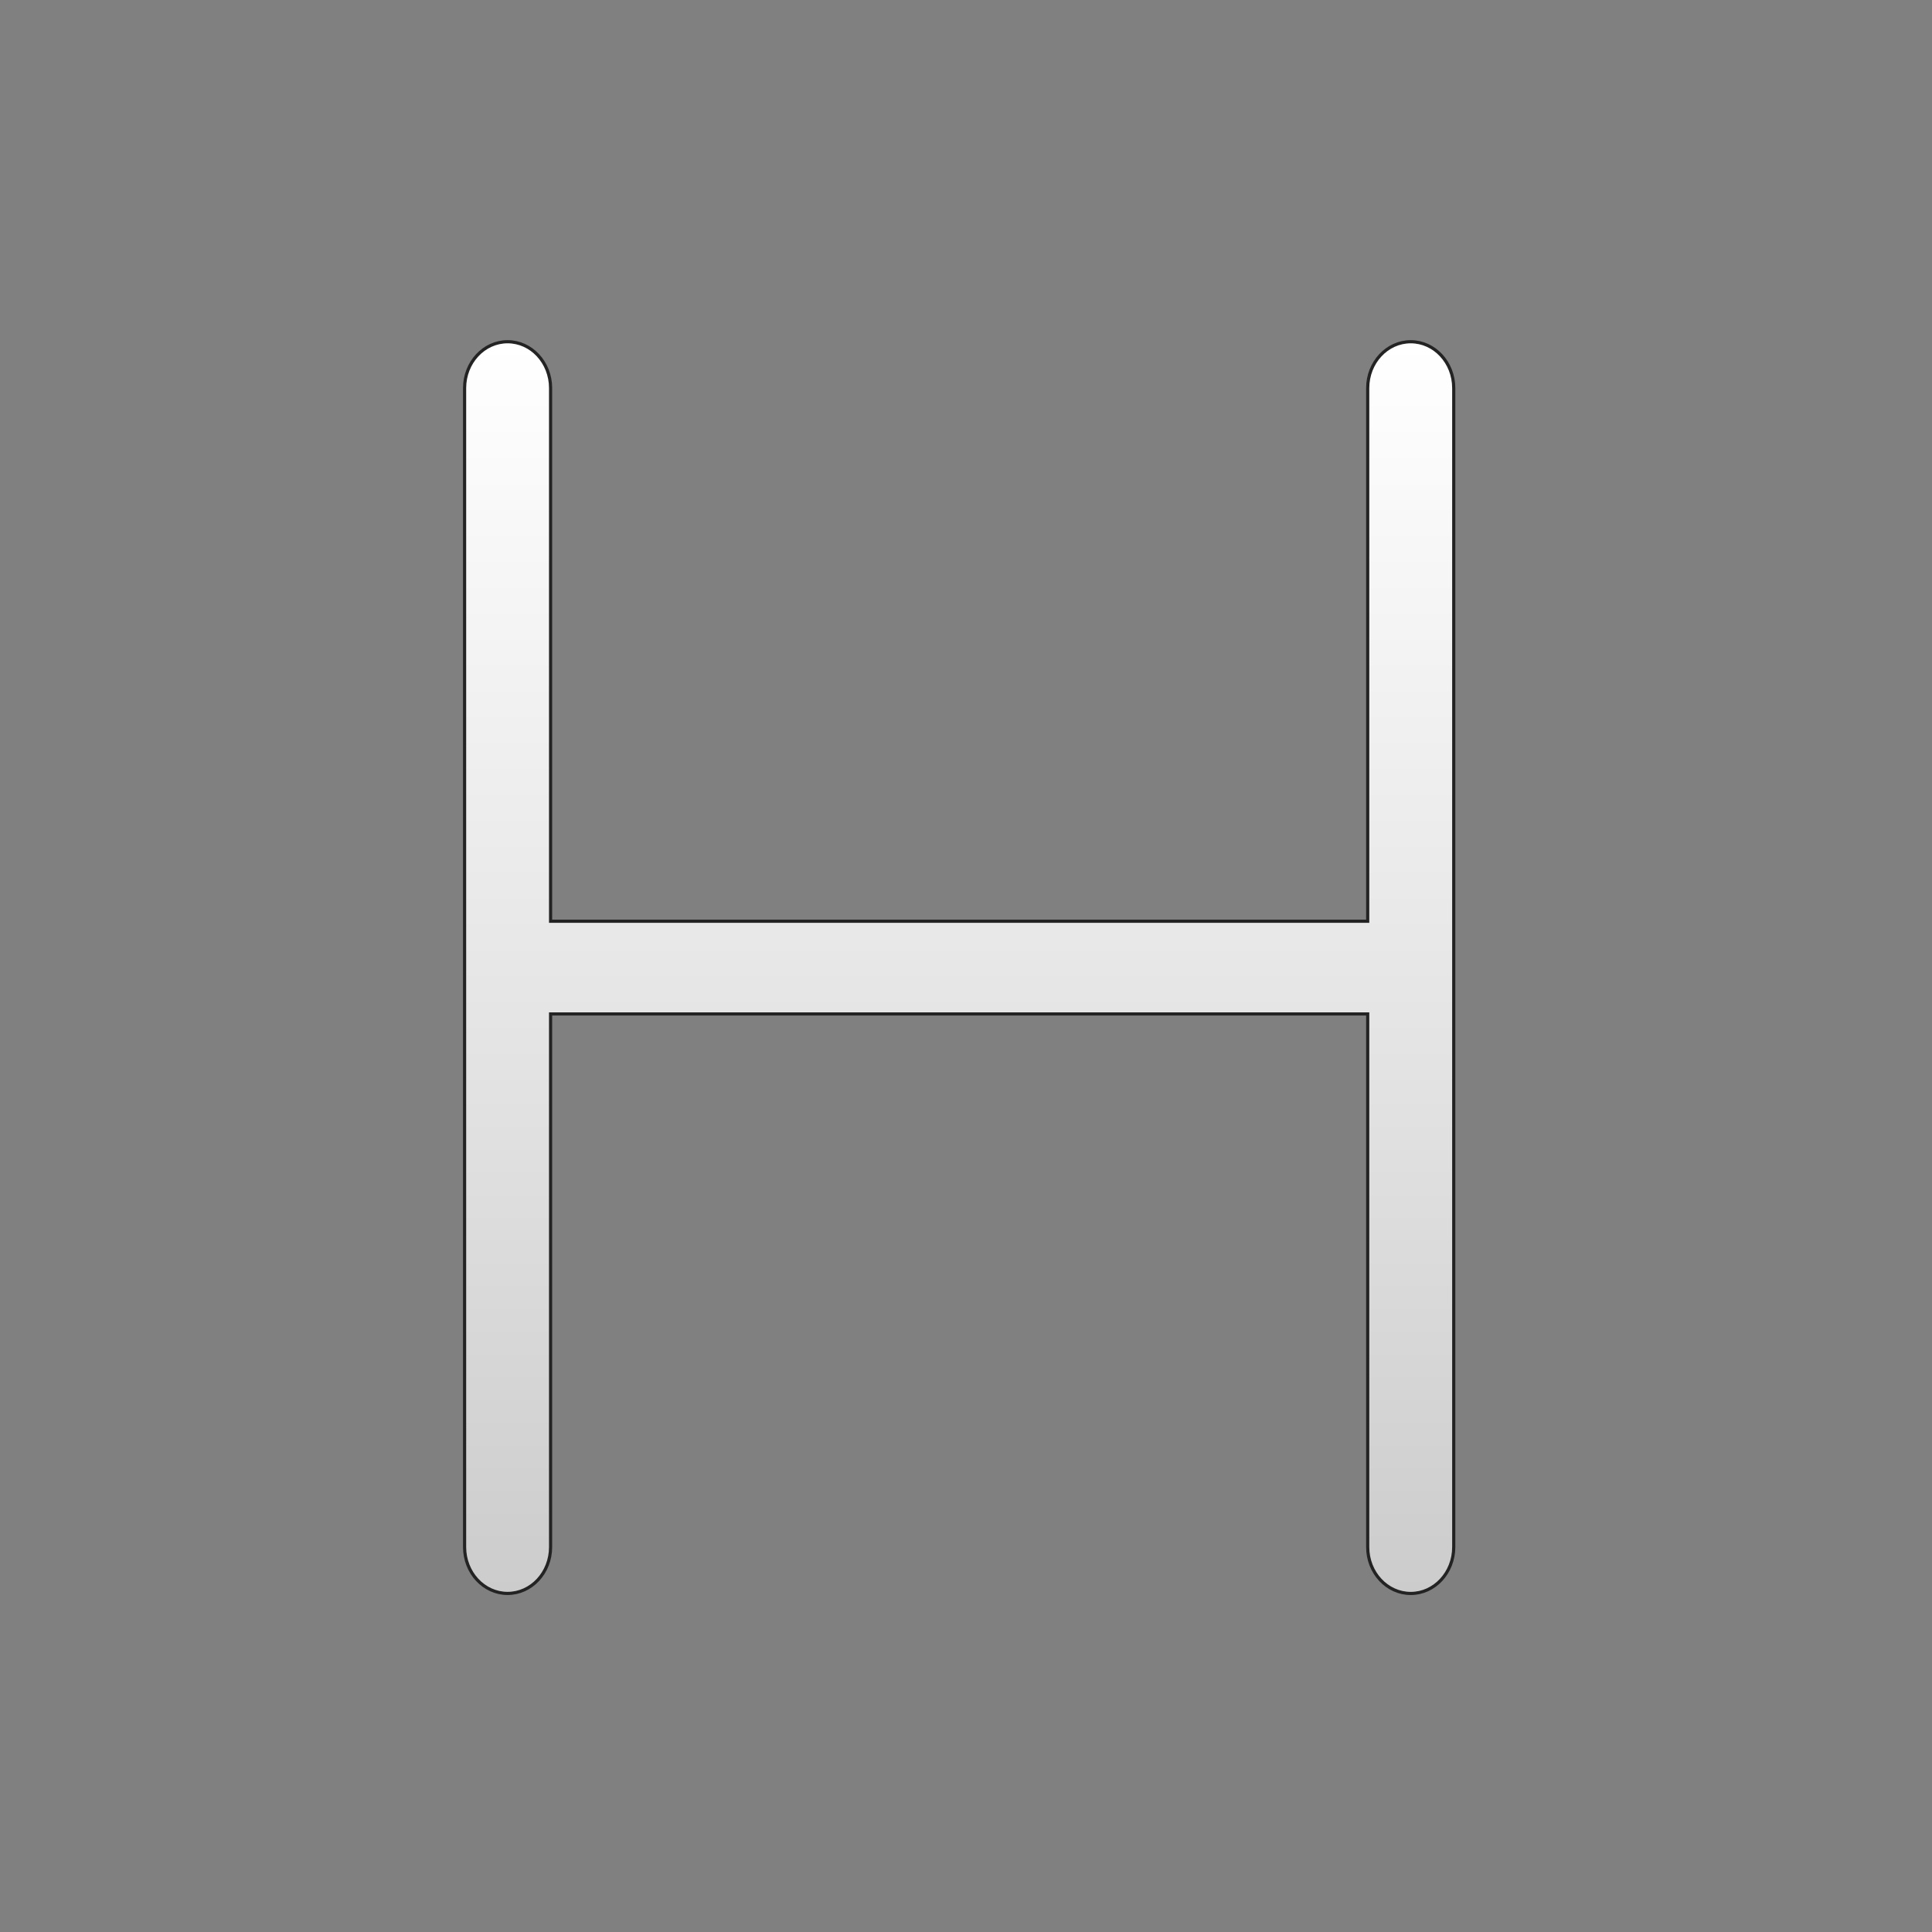 <svg id="Layer_1" data-name="Layer 1" xmlns="http://www.w3.org/2000/svg" xmlns:xlink="http://www.w3.org/1999/xlink" viewBox="0 0 612 612"><rect x="0" y="0" width="612" height="612" fill="#808080" stroke="none"/><defs><style>.cls-1{stroke:#232323;stroke-miterlimit:10;fill:url(#linear-gradient);}</style><linearGradient id="linear-gradient" x1="303.83" y1="108.25" x2="303.83" y2="504.76" gradientUnits="userSpaceOnUse"><stop offset="0" stop-color="#fff"/><stop offset="0.6" stop-color="#e2e2e2"/><stop offset="1" stop-color="#ccc"/></linearGradient></defs><path id="HeadOrientation" class="cls-1" d="M446.88,108.25c-7.52,0-13.63,6.58-13.63,14.68V291.82H174.41V122.93c0-8.1-6.1-14.68-13.62-14.68s-13.62,6.58-13.62,14.68V490.07c0,8.1,6.1,14.68,13.62,14.68s13.62-6.58,13.62-14.68V321.19H433.25V490.07c0,8.11,6.11,14.69,13.63,14.69s13.62-6.58,13.62-14.69V122.93C460.5,114.83,454.4,108.25,446.88,108.25Z"/></svg>